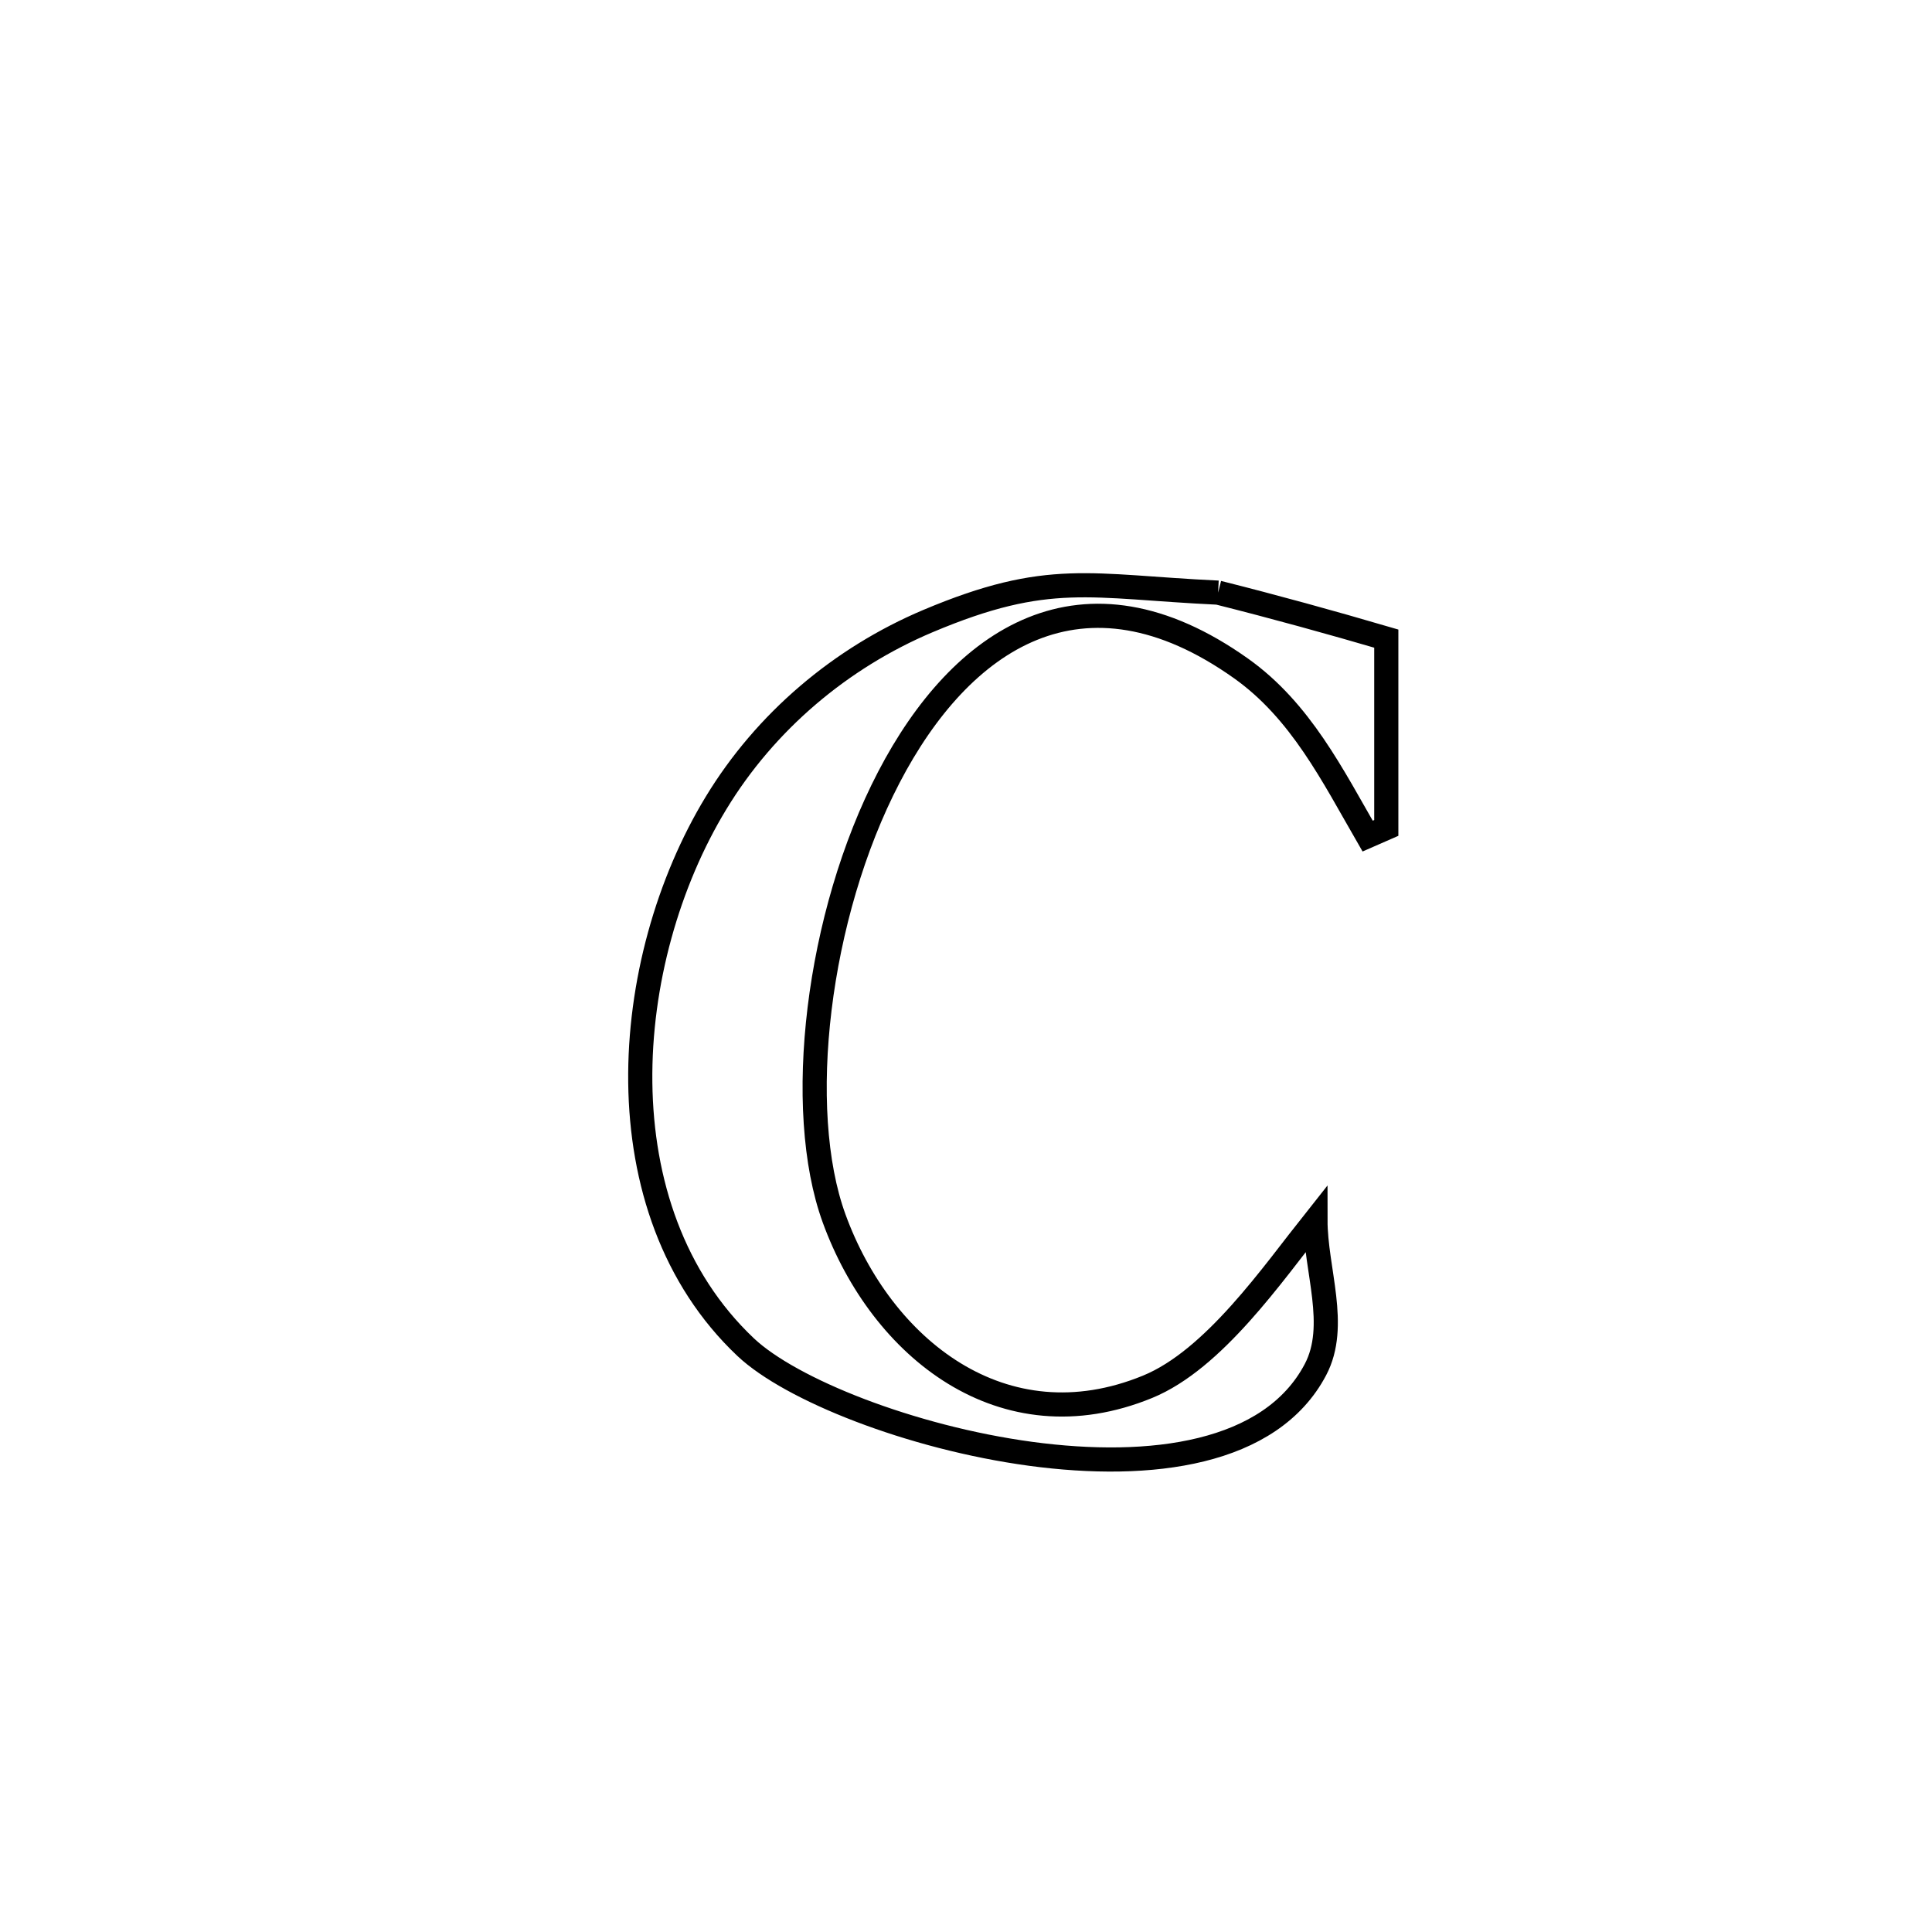 <svg xmlns="http://www.w3.org/2000/svg" viewBox="0.0 0.0 24.0 24.0" height="200px" width="200px"><path fill="none" stroke="black" stroke-width=".3" stroke-opacity="1.0"  filling="0" d="M15.132 7.362 L15.132 7.362 C15.832 7.538 16.528 7.73 17.221 7.933 L17.221 7.933 C17.221 8.717 17.221 9.501 17.221 10.285 L17.221 10.285 C17.144 10.319 17.066 10.352 16.989 10.386 L16.989 10.386 C16.555 9.634 16.158 8.83 15.416 8.303 C13.447 6.905 11.937 7.936 11.042 9.655 C10.147 11.374 9.868 13.781 10.362 15.137 C10.948 16.745 12.458 17.964 14.256 17.227 C15.081 16.888 15.807 15.828 16.341 15.156 L16.341 15.156 C16.341 15.775 16.63 16.466 16.341 17.014 C15.786 18.068 14.295 18.261 12.804 18.06 C11.312 17.858 9.82 17.261 9.262 16.734 C7.455 15.025 7.703 11.937 8.895 9.975 C9.507 8.966 10.443 8.173 11.528 7.715 C13.029 7.082 13.54 7.288 15.132 7.362 L15.132 7.362"></path></svg>